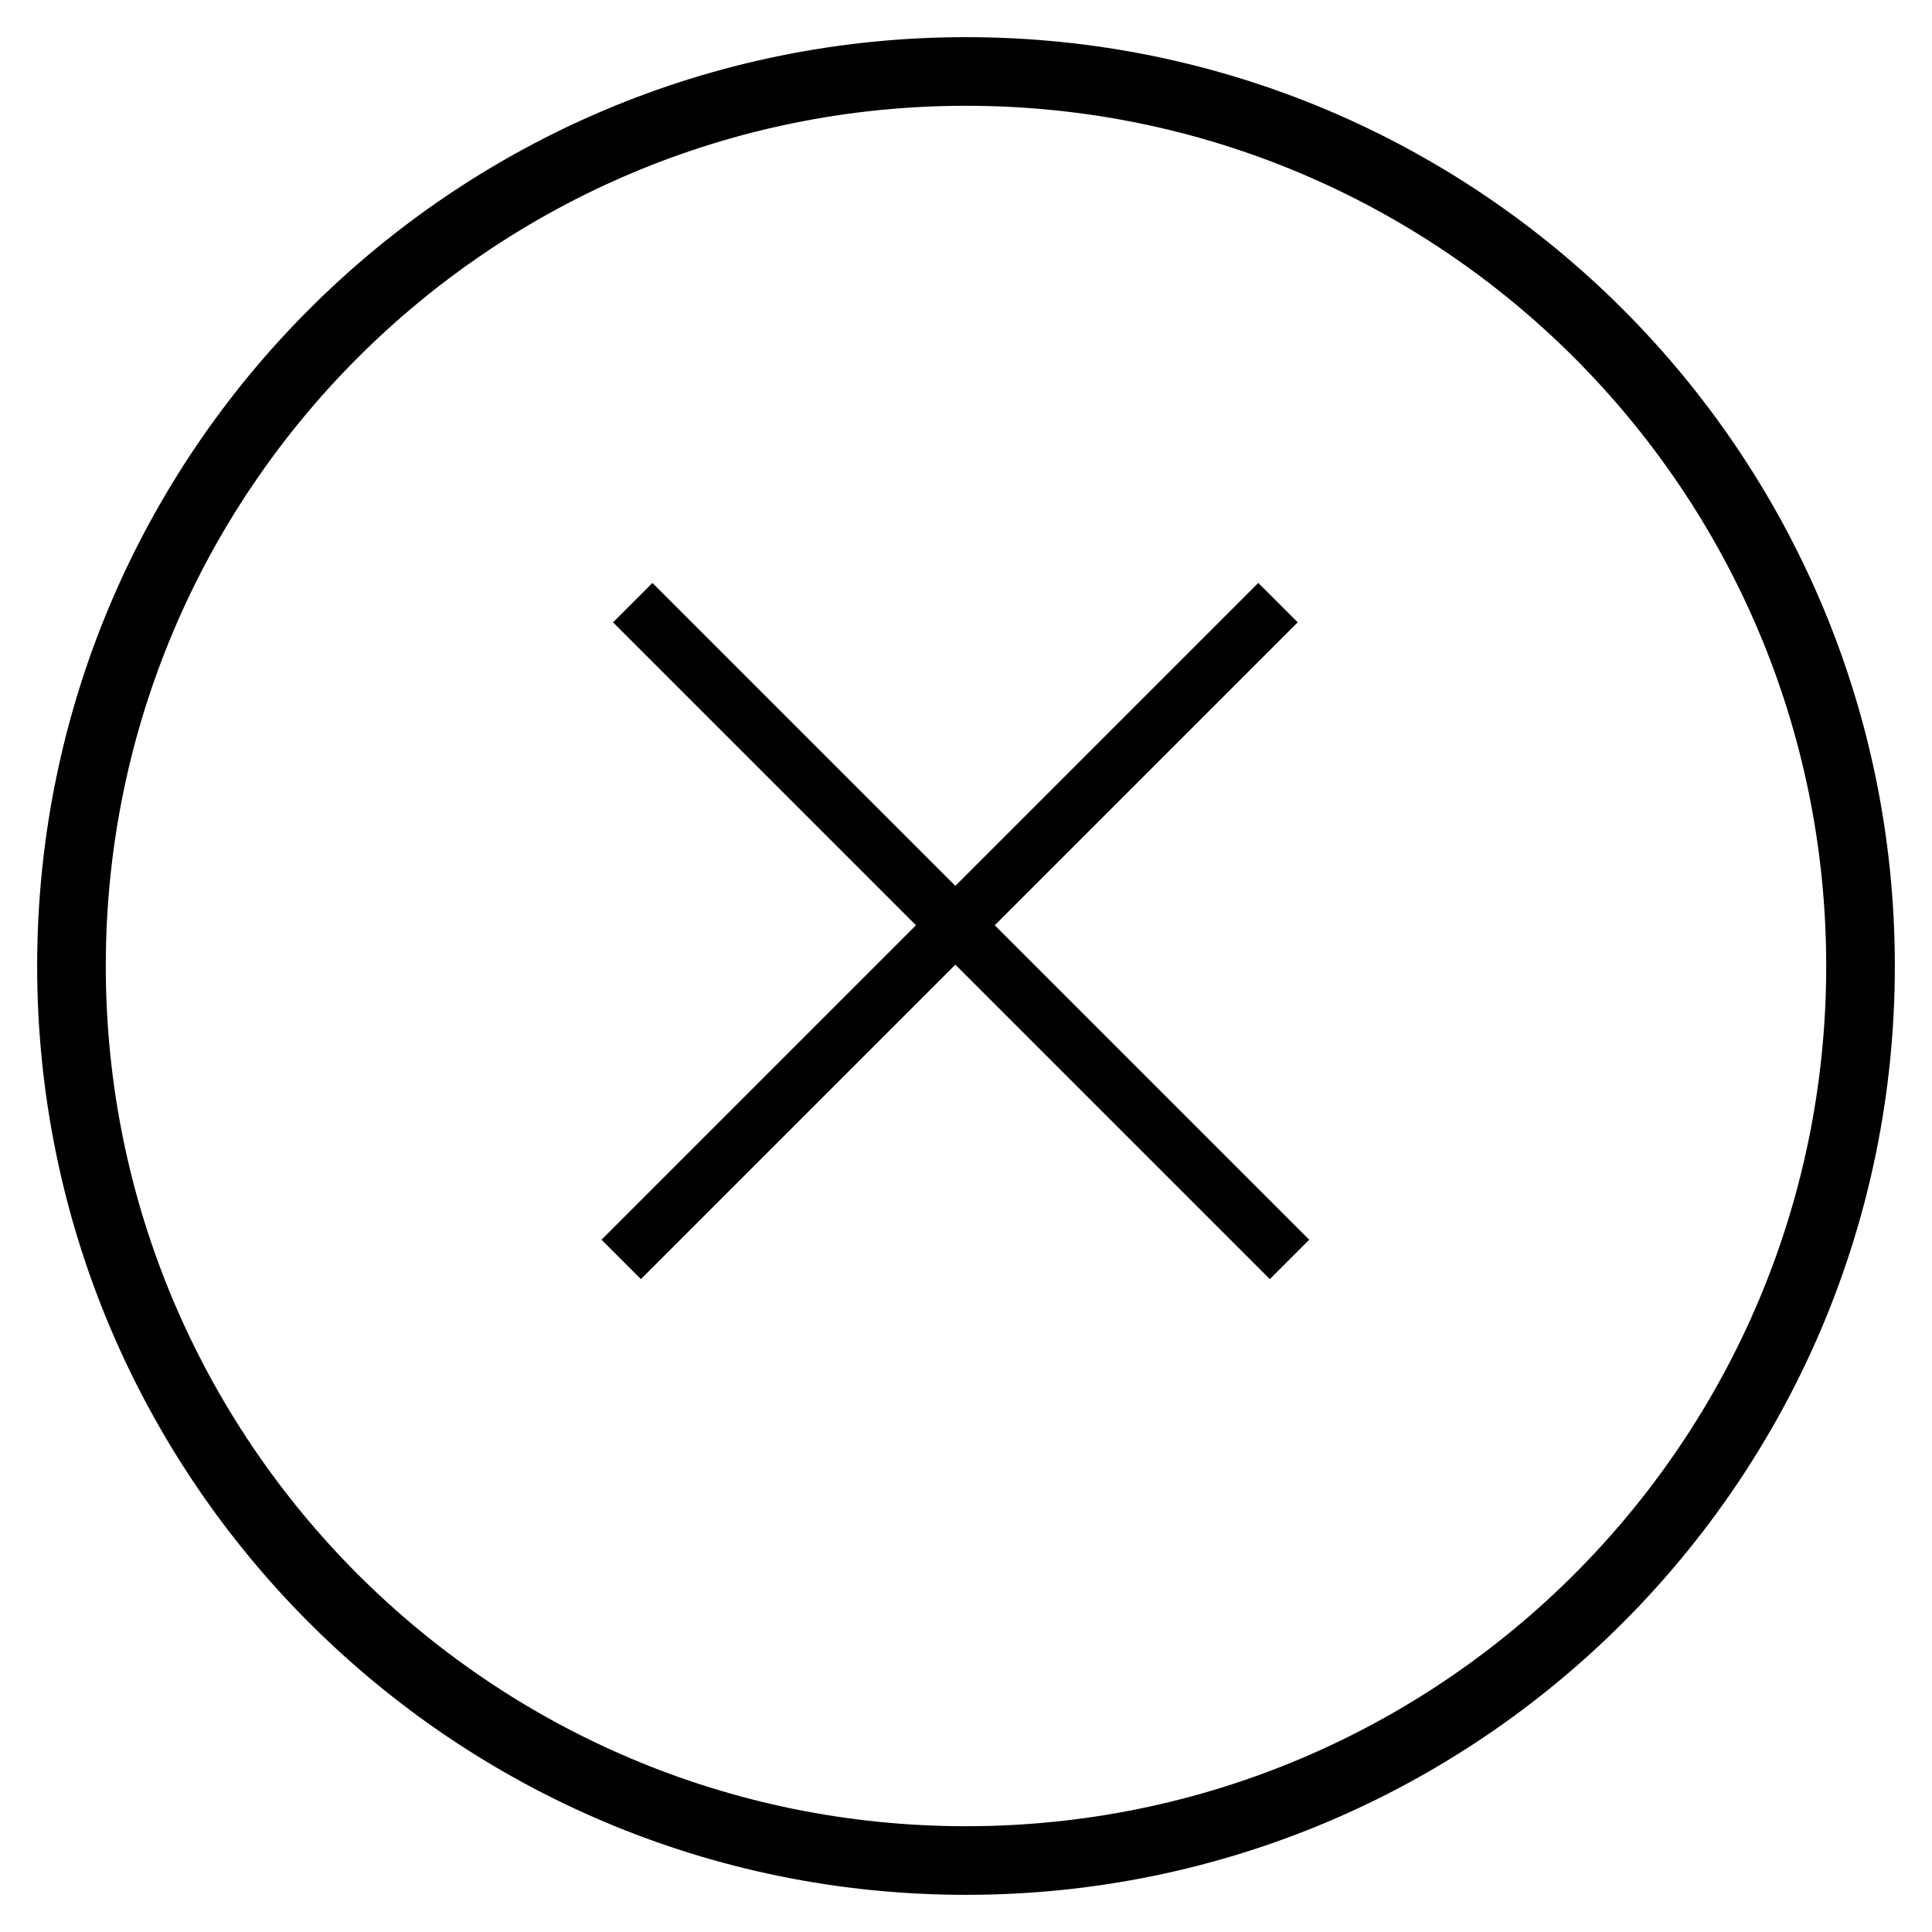 <svg width="208" height="208" viewBox="0 0 208 208" fill="none" xmlns="http://www.w3.org/2000/svg">
<g filter="url(#filter0_d_1_7)">
<path d="M204 100C204 155.228 159.228 200 104 200C48.772 200 4 155.228 4 100C4 44.772 48.772 0 104 0C159.228 0 204 44.772 204 100ZM11.389 100C11.389 151.148 52.852 192.611 104 192.611C155.148 192.611 196.611 151.148 196.611 100C196.611 48.852 155.148 7.388 104 7.388C52.852 7.388 11.389 48.852 11.389 100Z" fill="#000000"/>
</g>
<line x1="66.879" y1="135.589" x2="137.589" y2="64.879" stroke="#000000" stroke-width="6"/>
<line x1="68.121" y1="64.879" x2="138.832" y2="135.589" stroke="#000000" stroke-width="6"/>
<defs>
<filter id="filter0_d_1_7" x="0" y="0" width="208" height="208" filterUnits="userSpaceOnUse" color-interpolation-filters="sRGB">
<feFlood flood-opacity="0" result="BackgroundImageFix"/>
<feColorMatrix in="SourceAlpha" type="matrix" values="0 0 0 0 0 0 0 0 0 0 0 0 0 0 0 0 0 0 127 0" result="hardAlpha"/>
<feOffset dy="4"/>
<feGaussianBlur stdDeviation="2"/>
<feComposite in2="hardAlpha" operator="out"/>
<feColorMatrix type="matrix" values="0 0 0 0 0 0 0 0 0 0 0 0 0 0 0 0 0 0 0.25 0"/>
<feBlend mode="normal" in2="BackgroundImageFix" result="effect1_dropShadow_1_7"/>
<feBlend mode="normal" in="SourceGraphic" in2="effect1_dropShadow_1_7" result="shape"/>
</filter>
</defs>
</svg>

